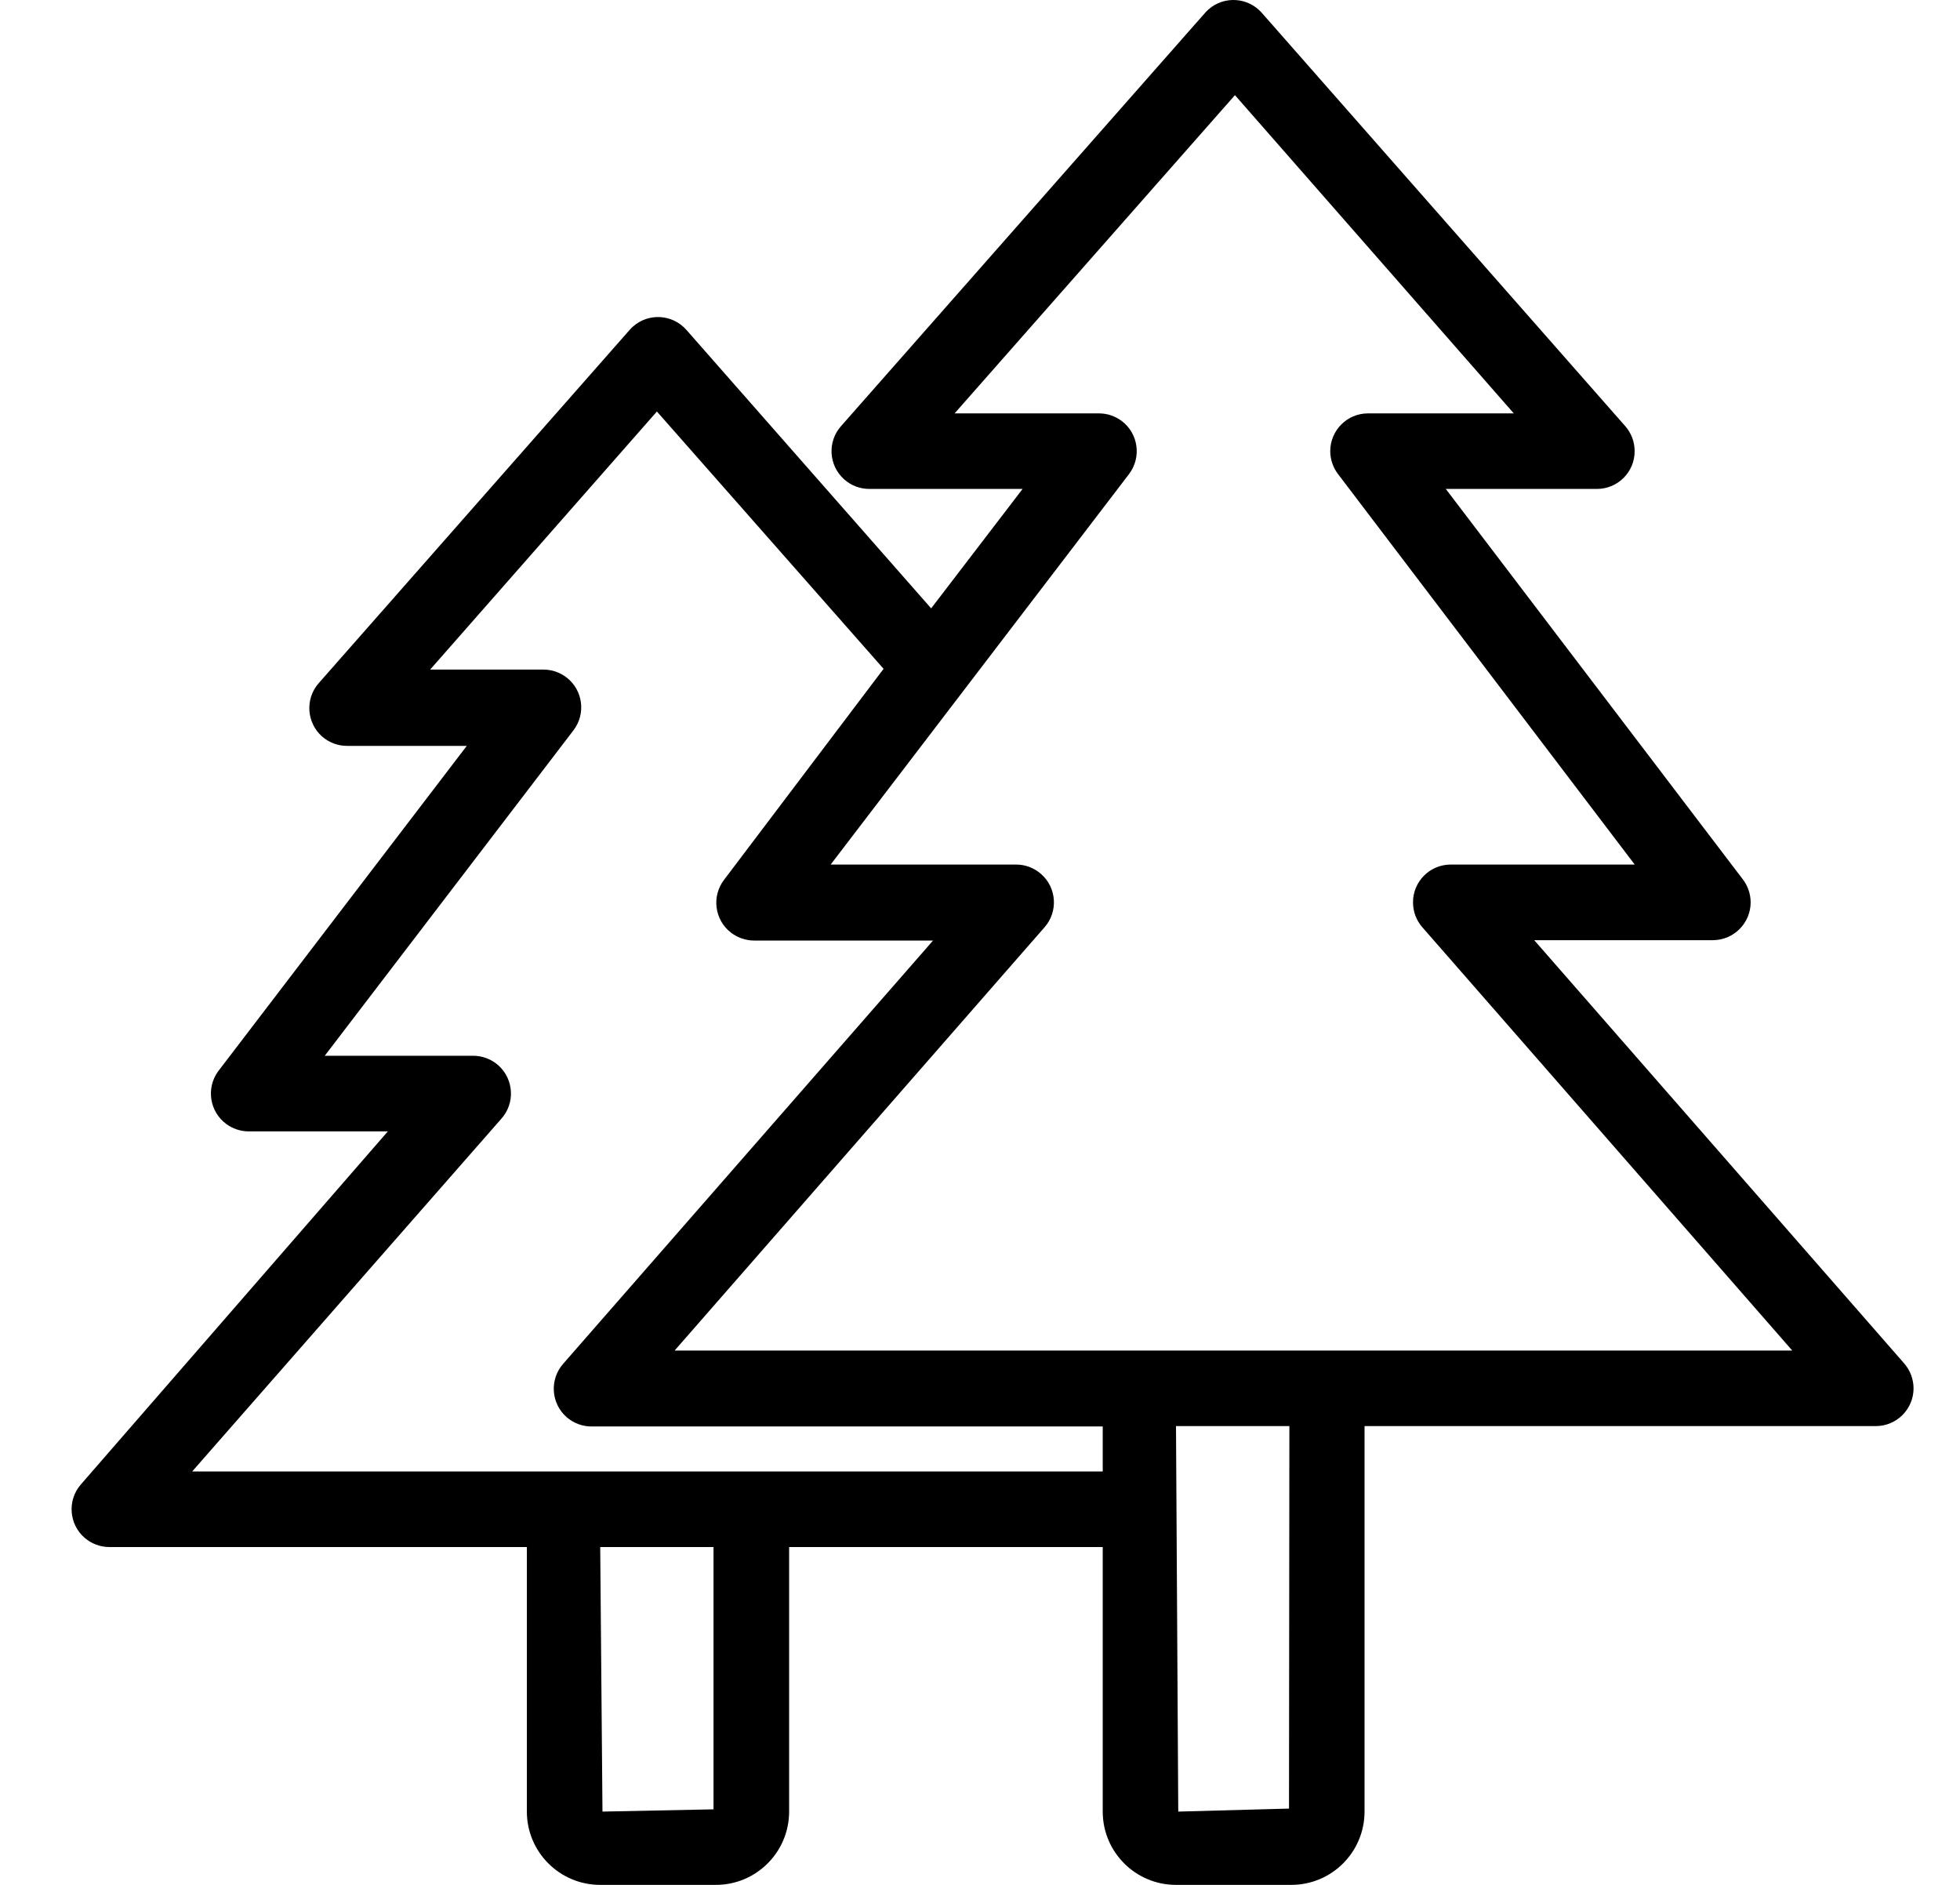 <svg width="26" height="25" viewBox="0 0 26 25" fill="none" xmlns="http://www.w3.org/2000/svg">
<g clip-path="url(#clip0_2120_2363)">
<path d="M25.259 18.083L20.352 12.47H22.723C22.999 12.469 23.223 12.244 23.223 11.967C23.222 11.857 23.186 11.75 23.119 11.663L19.179 6.485H21.184C21.461 6.485 21.685 6.26 21.684 5.983C21.684 5.862 21.64 5.744 21.56 5.653L16.738 0.17C16.555 -0.038 16.238 -0.058 16.031 0.125C16.015 0.139 16 0.154 15.986 0.17L11.16 5.648C10.974 5.854 10.99 6.17 11.196 6.356C11.289 6.44 11.41 6.486 11.536 6.485H13.565L12.352 8.069L9.105 4.375C8.921 4.167 8.605 4.147 8.397 4.331C8.381 4.344 8.367 4.359 8.353 4.375L4.228 9.061C4.045 9.269 4.066 9.586 4.273 9.769C4.365 9.849 4.482 9.893 4.604 9.893H6.192L2.894 14.209C2.731 14.432 2.78 14.746 3.003 14.909C3.087 14.97 3.187 15.004 3.29 15.006H5.145L1.07 19.692C0.89 19.902 0.915 20.219 1.125 20.399C1.215 20.475 1.328 20.518 1.446 20.519H6.989V24.028C6.989 24.565 7.425 25 7.962 25H9.491C10.027 25.003 10.465 24.57 10.468 24.033C10.468 24.031 10.468 24.029 10.468 24.028V20.519H14.628V24.028C14.628 24.565 15.063 25 15.6 25H17.129C17.666 25 18.101 24.565 18.101 24.028V18.915H24.883C25.16 18.915 25.384 18.69 25.384 18.413C25.383 18.292 25.339 18.174 25.259 18.083ZM9.465 23.998L7.992 24.028L7.962 20.519H9.465V23.998ZM14.628 19.517H2.549L6.649 14.84C6.834 14.635 6.818 14.318 6.613 14.132C6.517 14.046 6.392 14 6.263 14.003H4.308L7.606 9.688C7.775 9.468 7.734 9.154 7.515 8.985C7.427 8.918 7.32 8.881 7.21 8.881H5.706L8.714 5.458L11.721 8.871L9.606 11.668C9.437 11.887 9.478 12.202 9.697 12.37C9.785 12.438 9.892 12.474 10.002 12.475H12.377L7.471 18.088C7.288 18.296 7.308 18.613 7.516 18.796C7.608 18.876 7.725 18.92 7.847 18.92H14.628V19.517ZM17.099 23.988L15.63 24.028L15.6 18.915H17.104L17.099 23.988ZM17.129 17.913H8.949L13.856 12.299C14.039 12.091 14.018 11.774 13.81 11.592C13.719 11.512 13.602 11.467 13.48 11.467H11.019L14.979 6.285C15.145 6.063 15.1 5.749 14.879 5.583C14.793 5.519 14.69 5.484 14.583 5.483H12.663L16.382 1.262L20.081 5.483H18.146C17.87 5.483 17.646 5.708 17.646 5.985C17.647 6.095 17.683 6.202 17.751 6.29L21.685 11.467H19.244C18.967 11.467 18.743 11.692 18.744 11.969C18.744 12.091 18.788 12.208 18.868 12.299L23.775 17.913H17.129Z" fill="currentColor"/>
</g>
<defs>
<clipPath id="clip0_2120_2363">
<rect width="25" height="25" fill="white" transform="translate(0.667)"/>
</clipPath>
</defs>
</svg>
